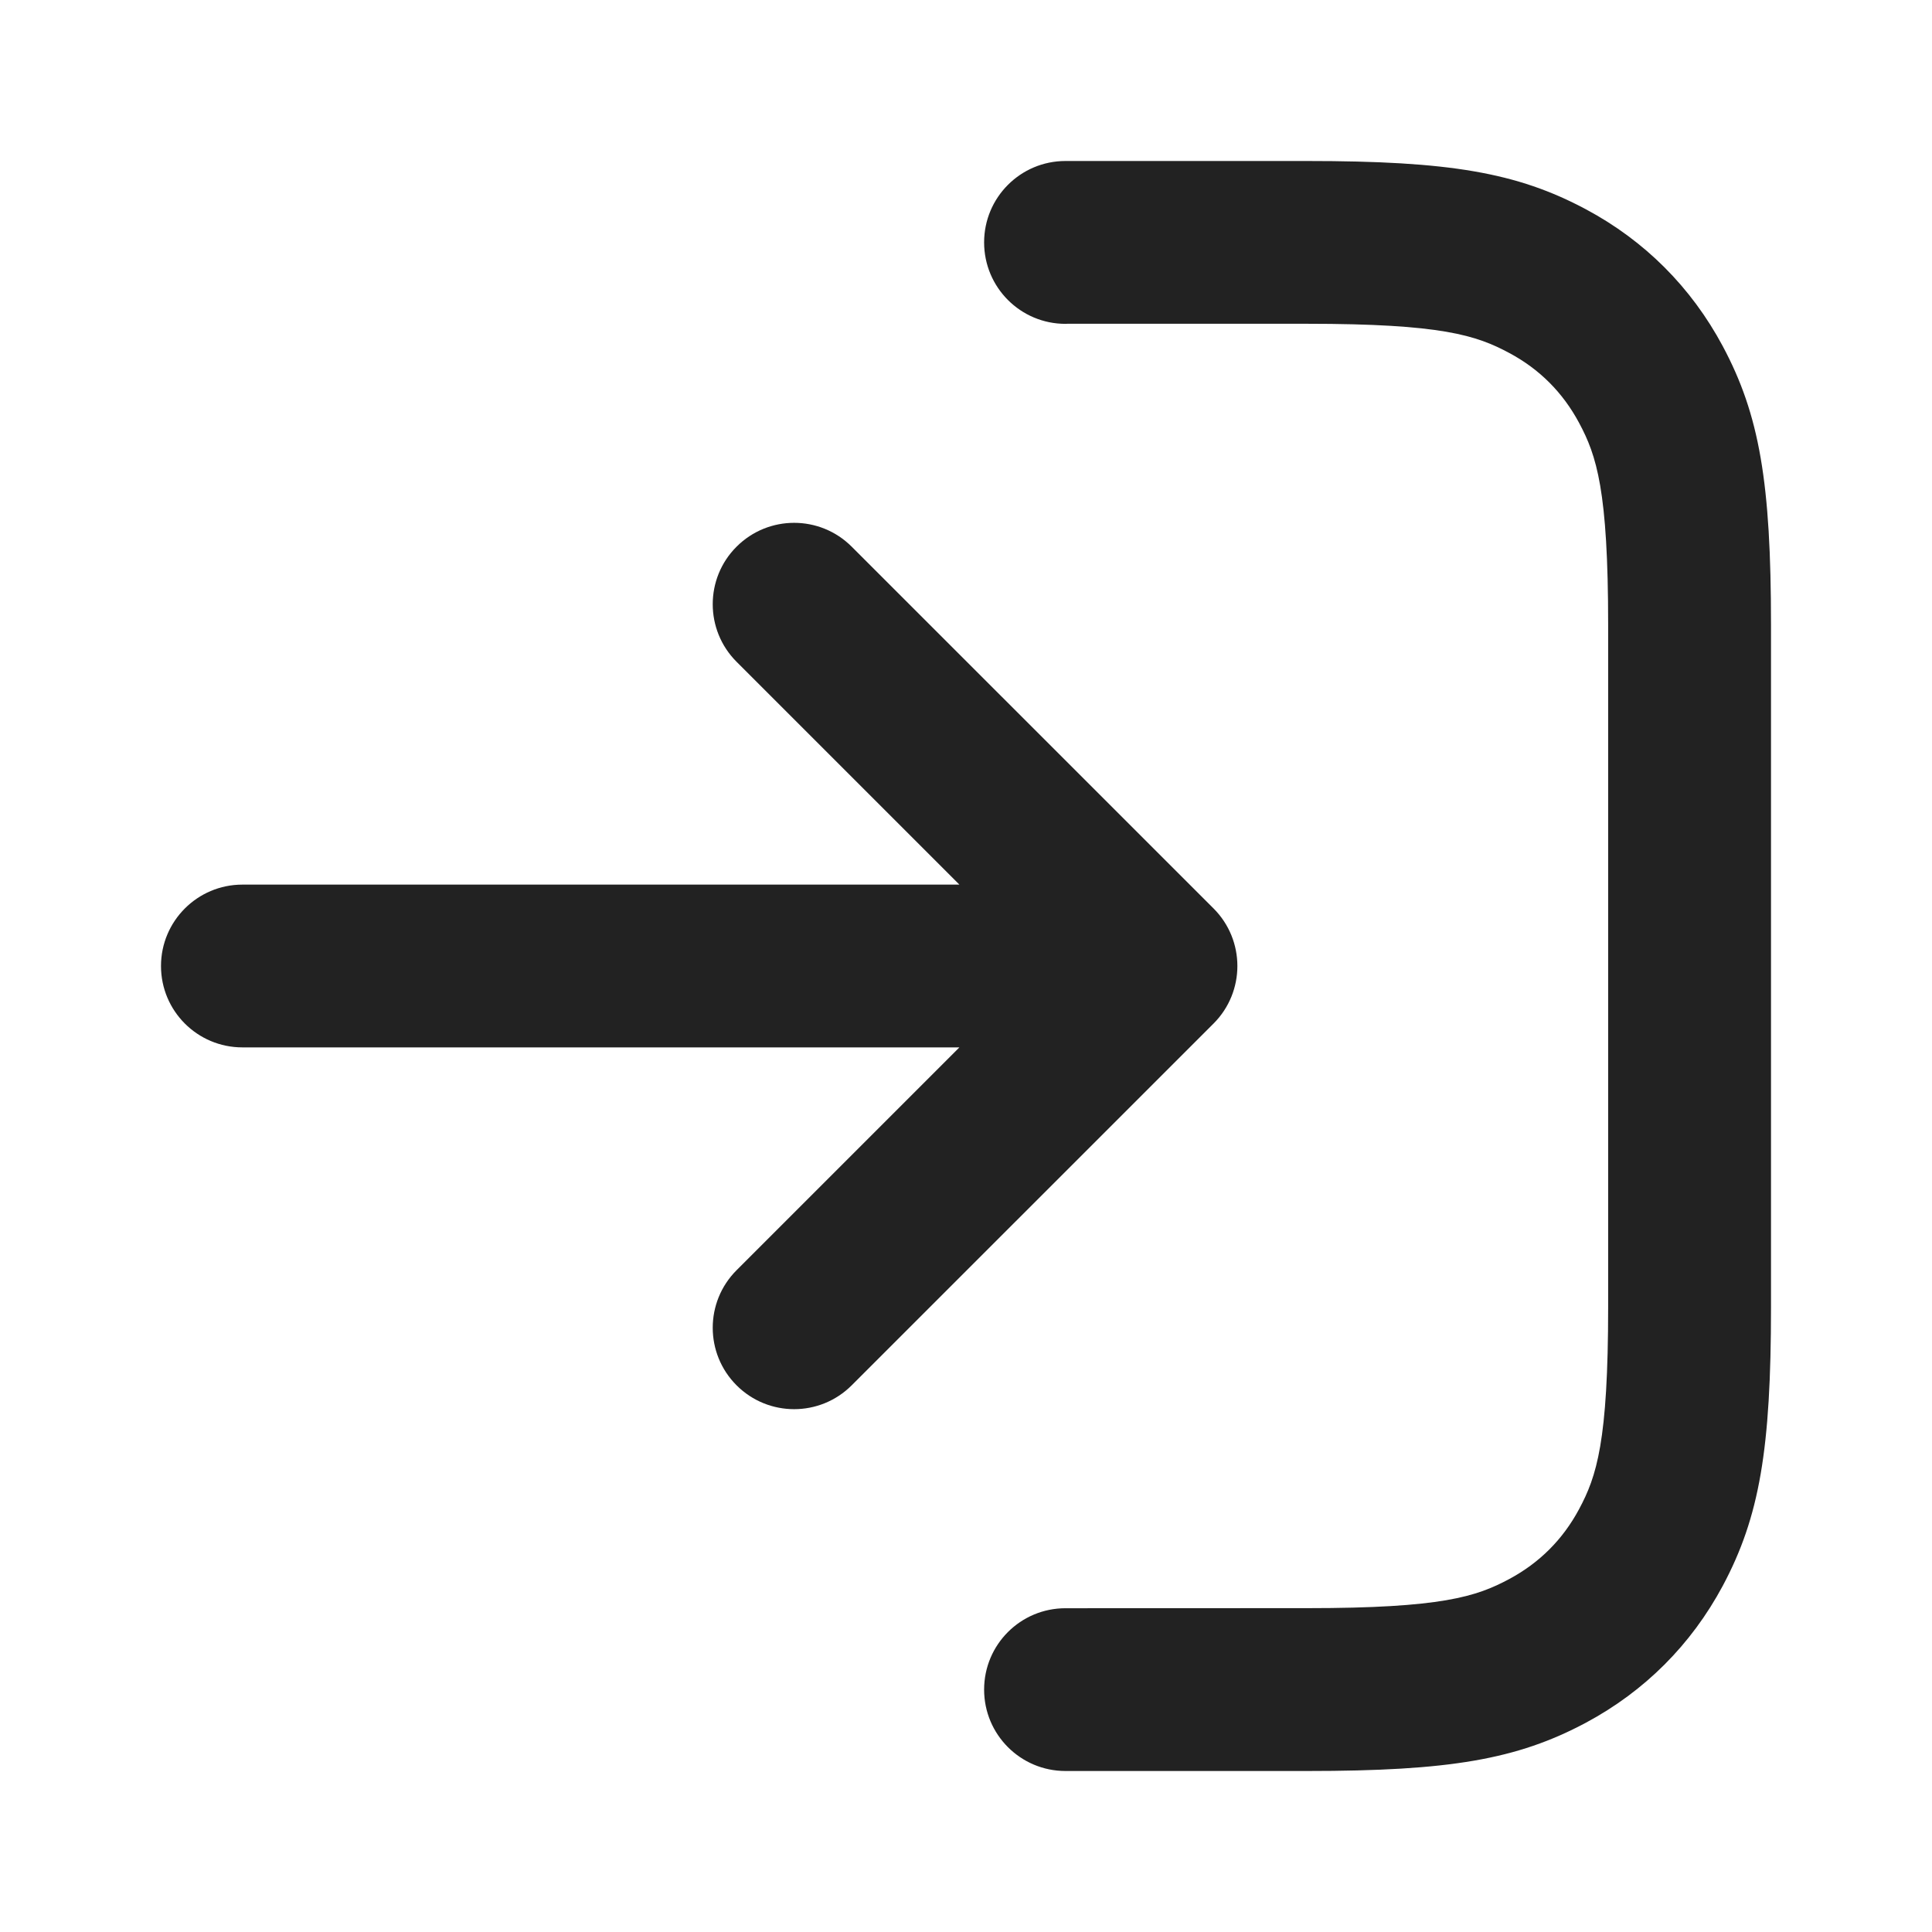 <svg width="24" height="24" viewBox="0 0 24 24" fill="none" xmlns="http://www.w3.org/2000/svg">
<path d="M19.701 21.4C18.844 21.858 18.002 22 16.238 22H13.257C13.25 22 13.243 22 13.236 22C12.677 22 12.225 21.547 12.225 20.989C12.225 20.43 12.677 19.978 13.236 19.978C13.236 19.978 13.236 19.978 13.236 19.978L16.238 19.977C17.909 19.977 18.34 19.834 18.747 19.616C19.124 19.414 19.414 19.124 19.616 18.747C19.834 18.34 19.977 17.909 19.977 16.238L19.977 7.761C19.977 6.091 19.834 5.66 19.616 5.253C19.414 4.876 19.124 4.585 18.747 4.384C18.34 4.166 17.909 4.022 16.238 4.022H13.257C13.25 4.022 13.243 4.023 13.236 4.023C12.677 4.023 12.225 3.57 12.225 3.011C12.225 2.453 12.677 2 13.236 2C13.236 2 13.236 2 13.236 2L16.238 2C18.002 2 18.844 2.142 19.701 2.6C20.431 2.99 21.009 3.569 21.4 4.299C21.858 5.155 22 5.998 22 7.761V16.238C22 18.002 21.858 18.844 21.4 19.701C21.009 20.43 20.431 21.009 19.701 21.4Z" fill="#222222"/>
<path d="M9.15 15.779L11.918 13.011H3.011C2.453 13.011 2 12.559 2 12C2 11.442 2.453 10.989 3.011 10.989H11.918L9.15 8.221C8.755 7.826 8.755 7.185 9.15 6.791C9.545 6.396 10.185 6.396 10.58 6.791L15.075 11.285C15.47 11.68 15.47 12.32 15.075 12.715L10.58 17.209C10.185 17.604 9.545 17.604 9.15 17.209C8.755 16.814 8.755 16.174 9.15 15.779Z" fill="#222222"/>
</svg>
